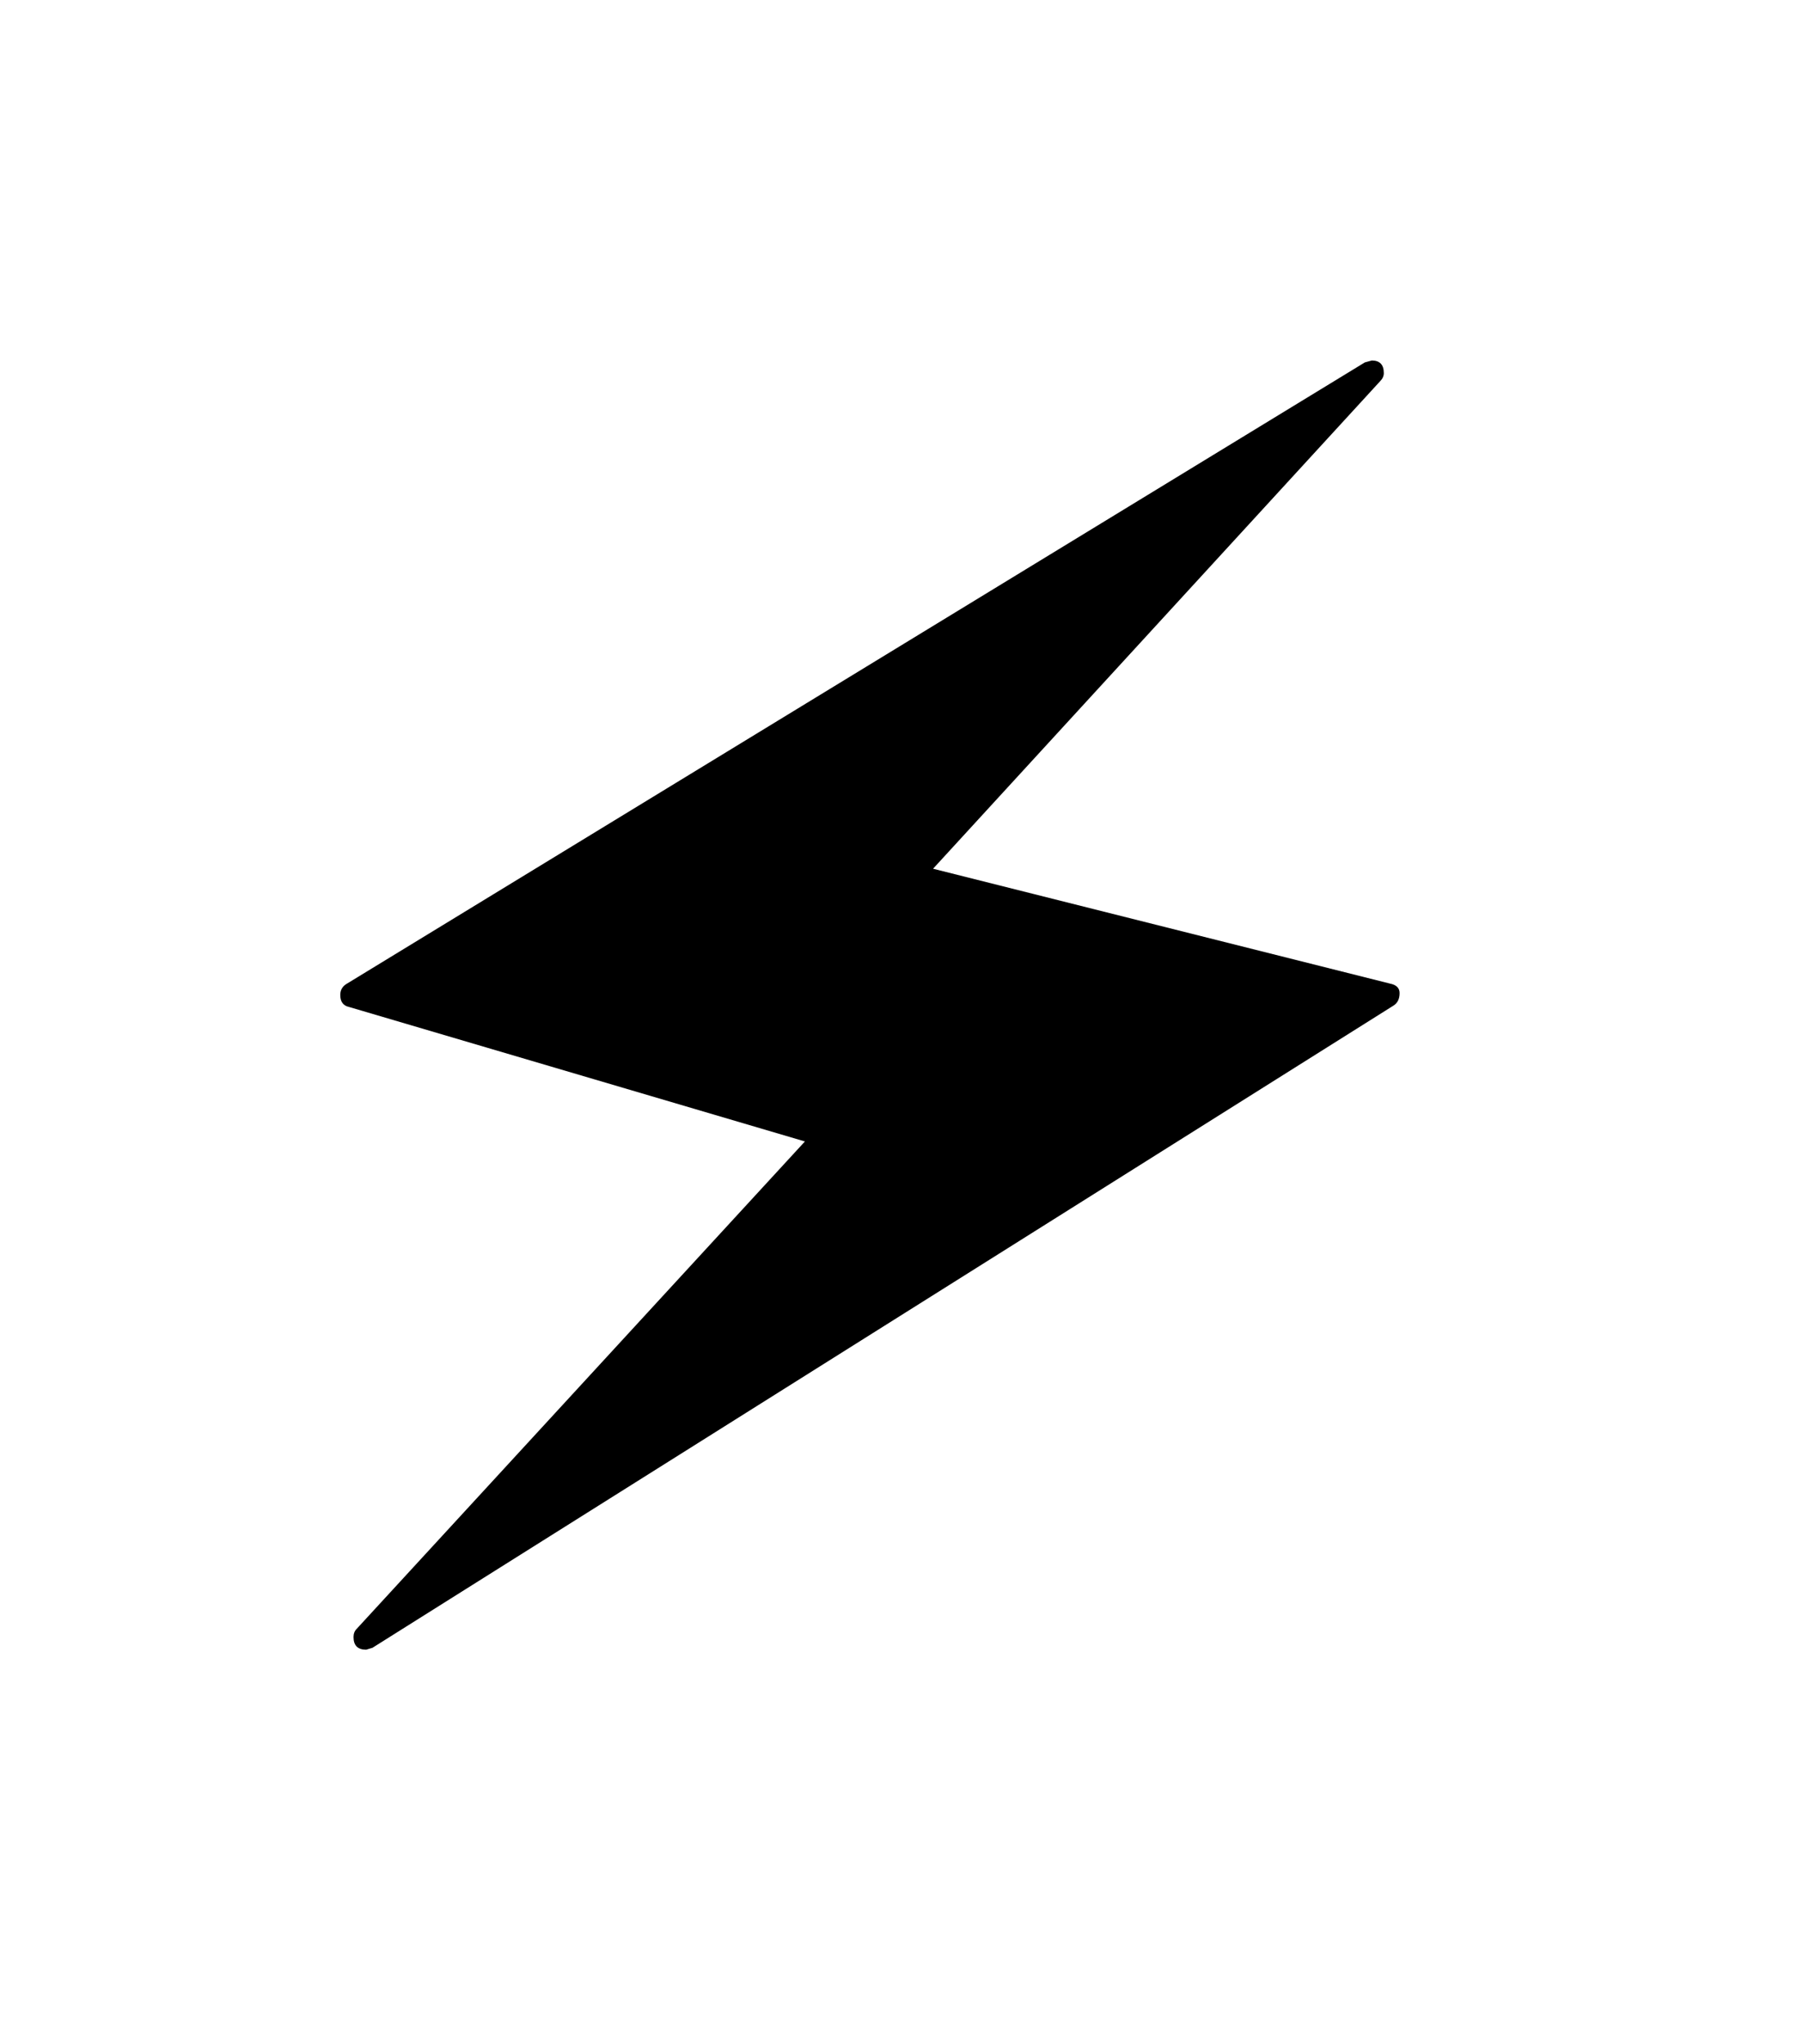 <svg xmlns="http://www.w3.org/2000/svg" xmlns:xlink="http://www.w3.org/1999/xlink" viewBox="0 0 357 404.75" version="1.1">
<defs>
<g>
<symbol overflow="visible" id="glyph0-0">
<path style="stroke:none;" d="M 102.125 -198.625 L 102.125 15.875 L 210.375 15.875 L 210.375 -198.625 Z M 84.375 33.625 L 84.375 -216.375 L 228.125 -216.375 L 228.125 33.625 Z M 84.375 33.625 "/>
</symbol>
<symbol overflow="visible" id="glyph0-1">
<path style="stroke:none;" d="M 261.125 -94.375 C 261.125 -93.207 260.707 -92.375 259.875 -91.875 L 57.75 35.25 L 56.5 35.625 C 54.832 35.625 54 34.789 54 33.125 C 54 32.457 54.207 31.914 54.625 31.5 L 143.375 -65 L 53.125 -91.625 C 51.957 -91.875 51.375 -92.664 51.375 -94 C 51.375 -94.914 51.75 -95.625 52.5 -96.125 L 254.25 -219.25 L 255.625 -219.625 C 257.207 -219.625 258 -218.789 258 -217.125 C 258 -216.539 257.75 -216 257.25 -215.5 L 168.75 -119 L 259.25 -96.25 C 260.5 -96 261.125 -95.375 261.125 -94.375 Z M 261.125 -94.375 "/>
</symbol>
</g>
</defs>
<g id="surface1">
<rect x="0" y="0" width="357" height="404.75" style="fill:rgb(100%,100%,100%);fill-opacity:1;stroke:none;"/>
<g style="fill:rgb(0%,0%,0%);fill-opacity:1;">
  <use xlink:href="#glyph0-1" x="16" y="291"/>
</g>
</g>
</svg>
